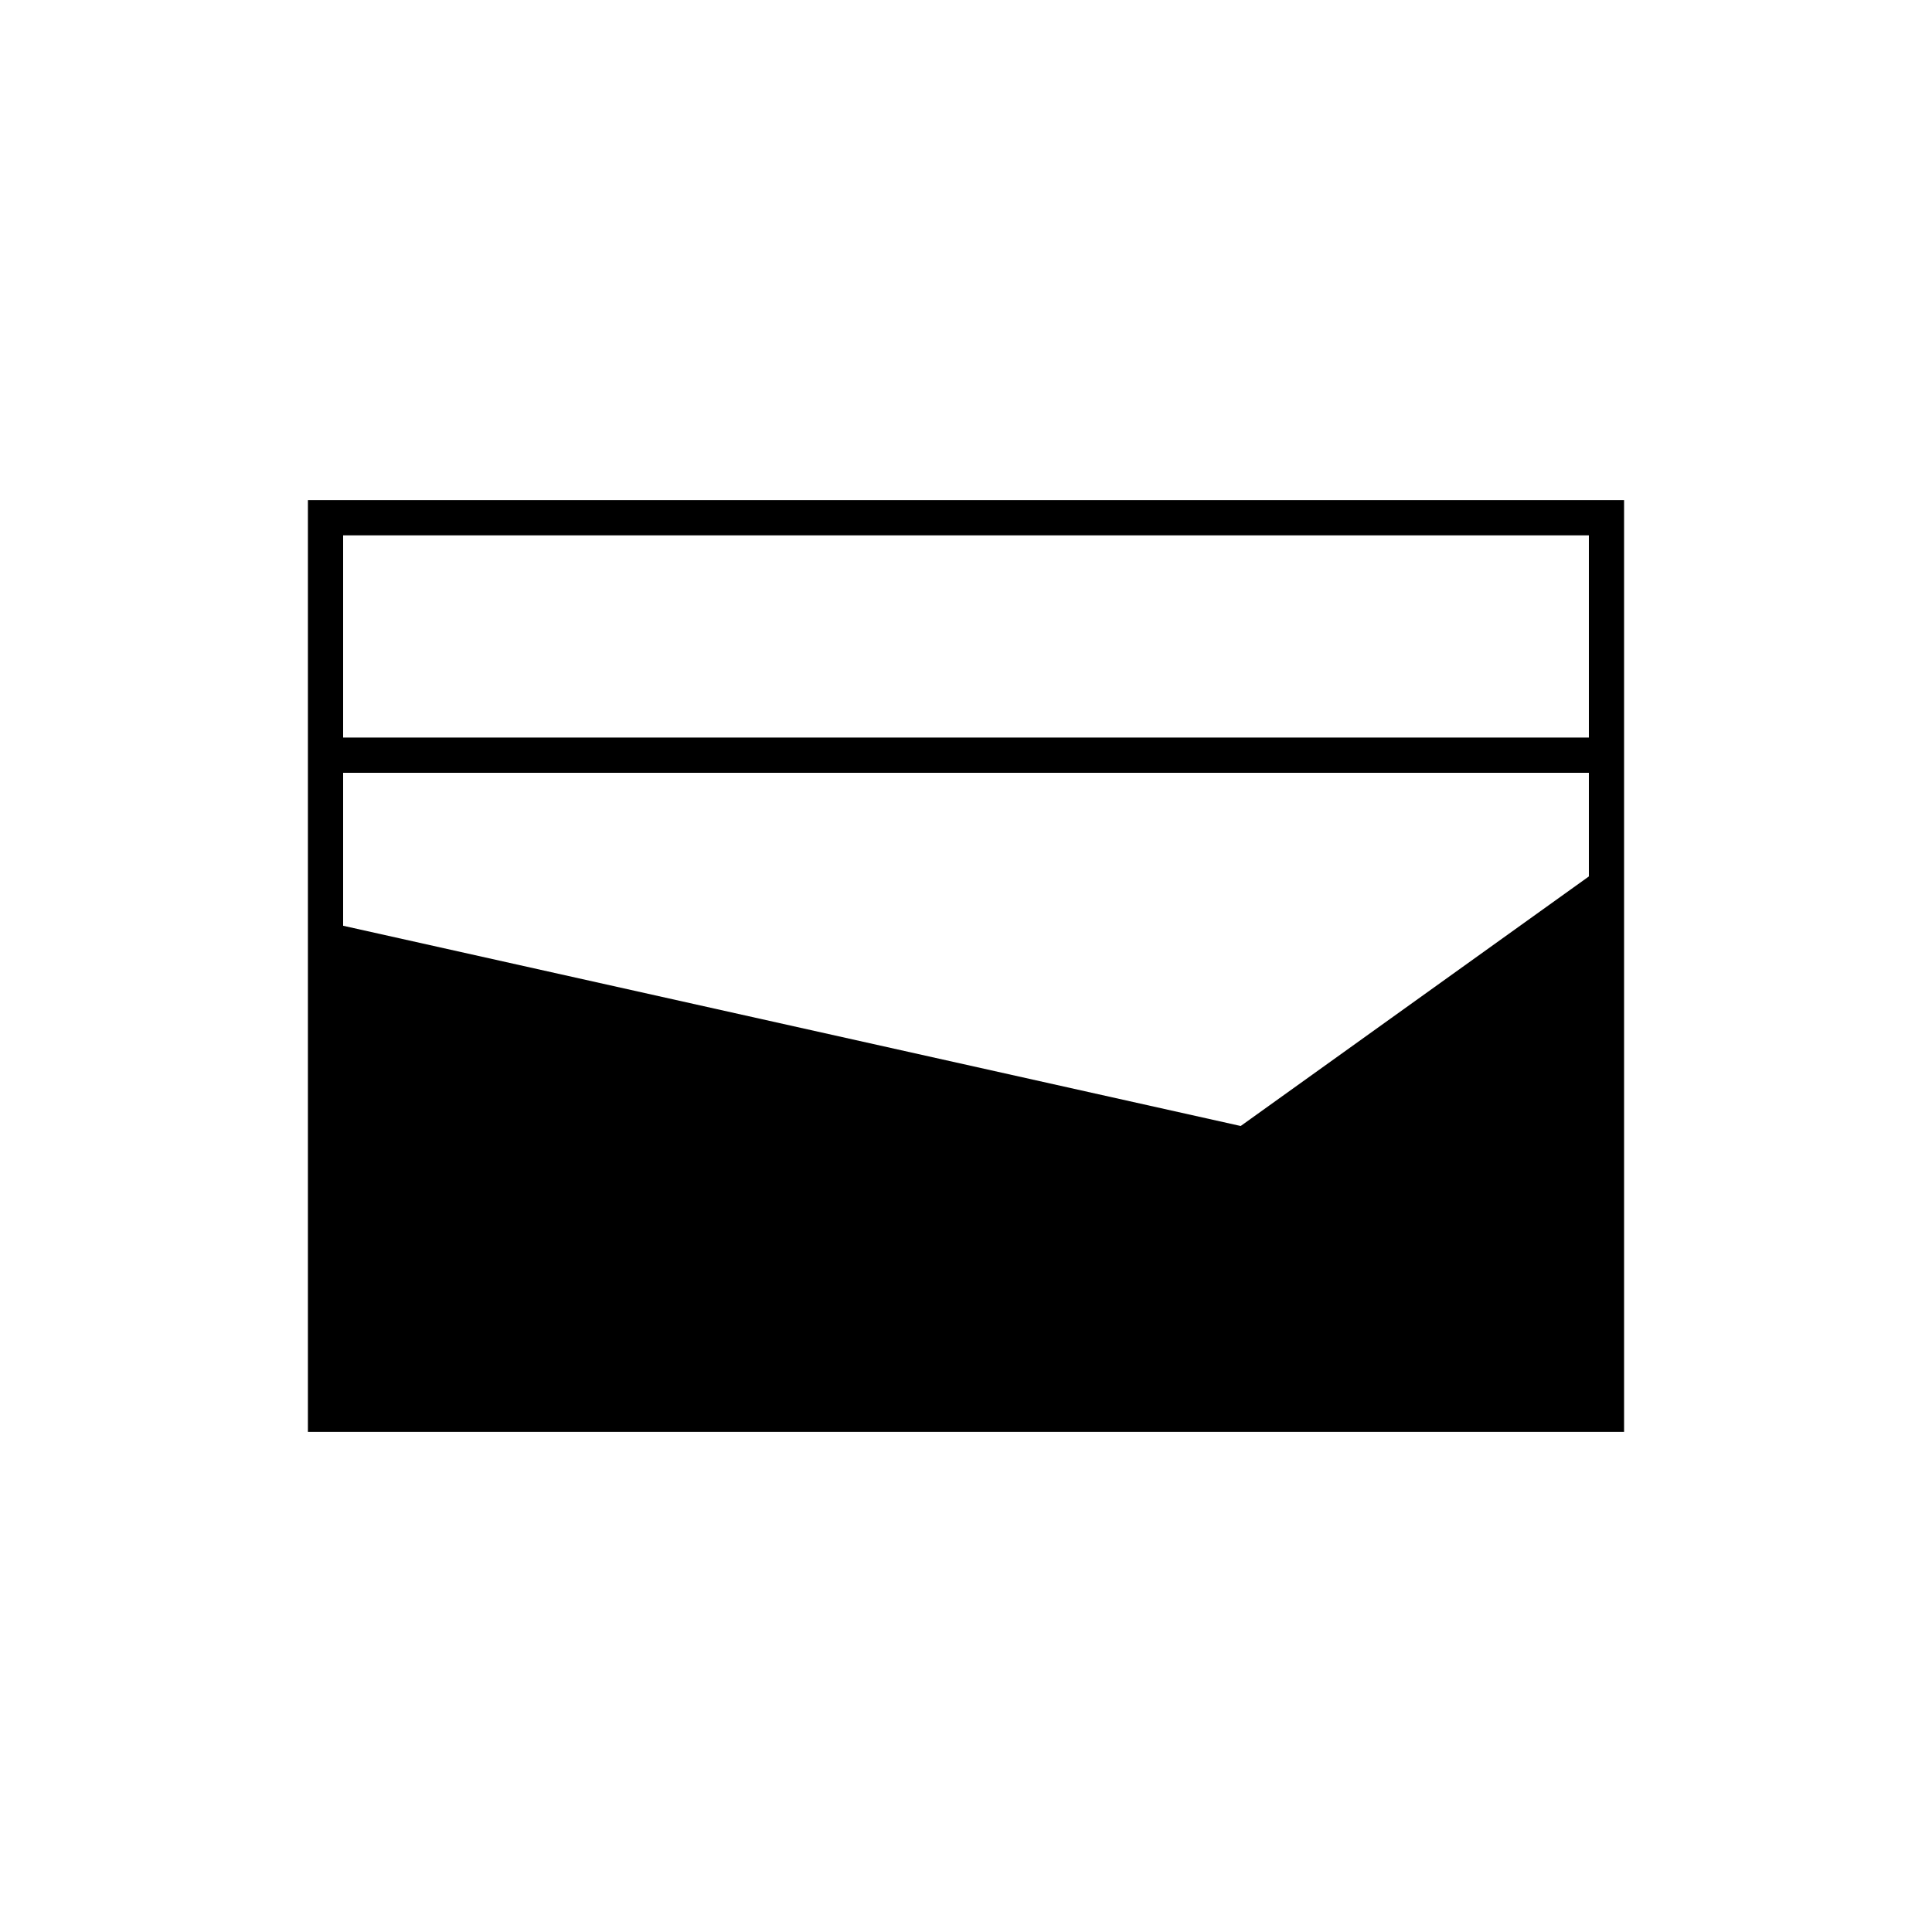 <svg xmlns="http://www.w3.org/2000/svg" height="20" viewBox="0 -960 960 960" width="20"><path d="M153-248.5v-463h654v463H153Zm17.5-345h619V-694h-619v100.5Zm446 193 173-124V-576h-619v76l446 99.5Z"/></svg>